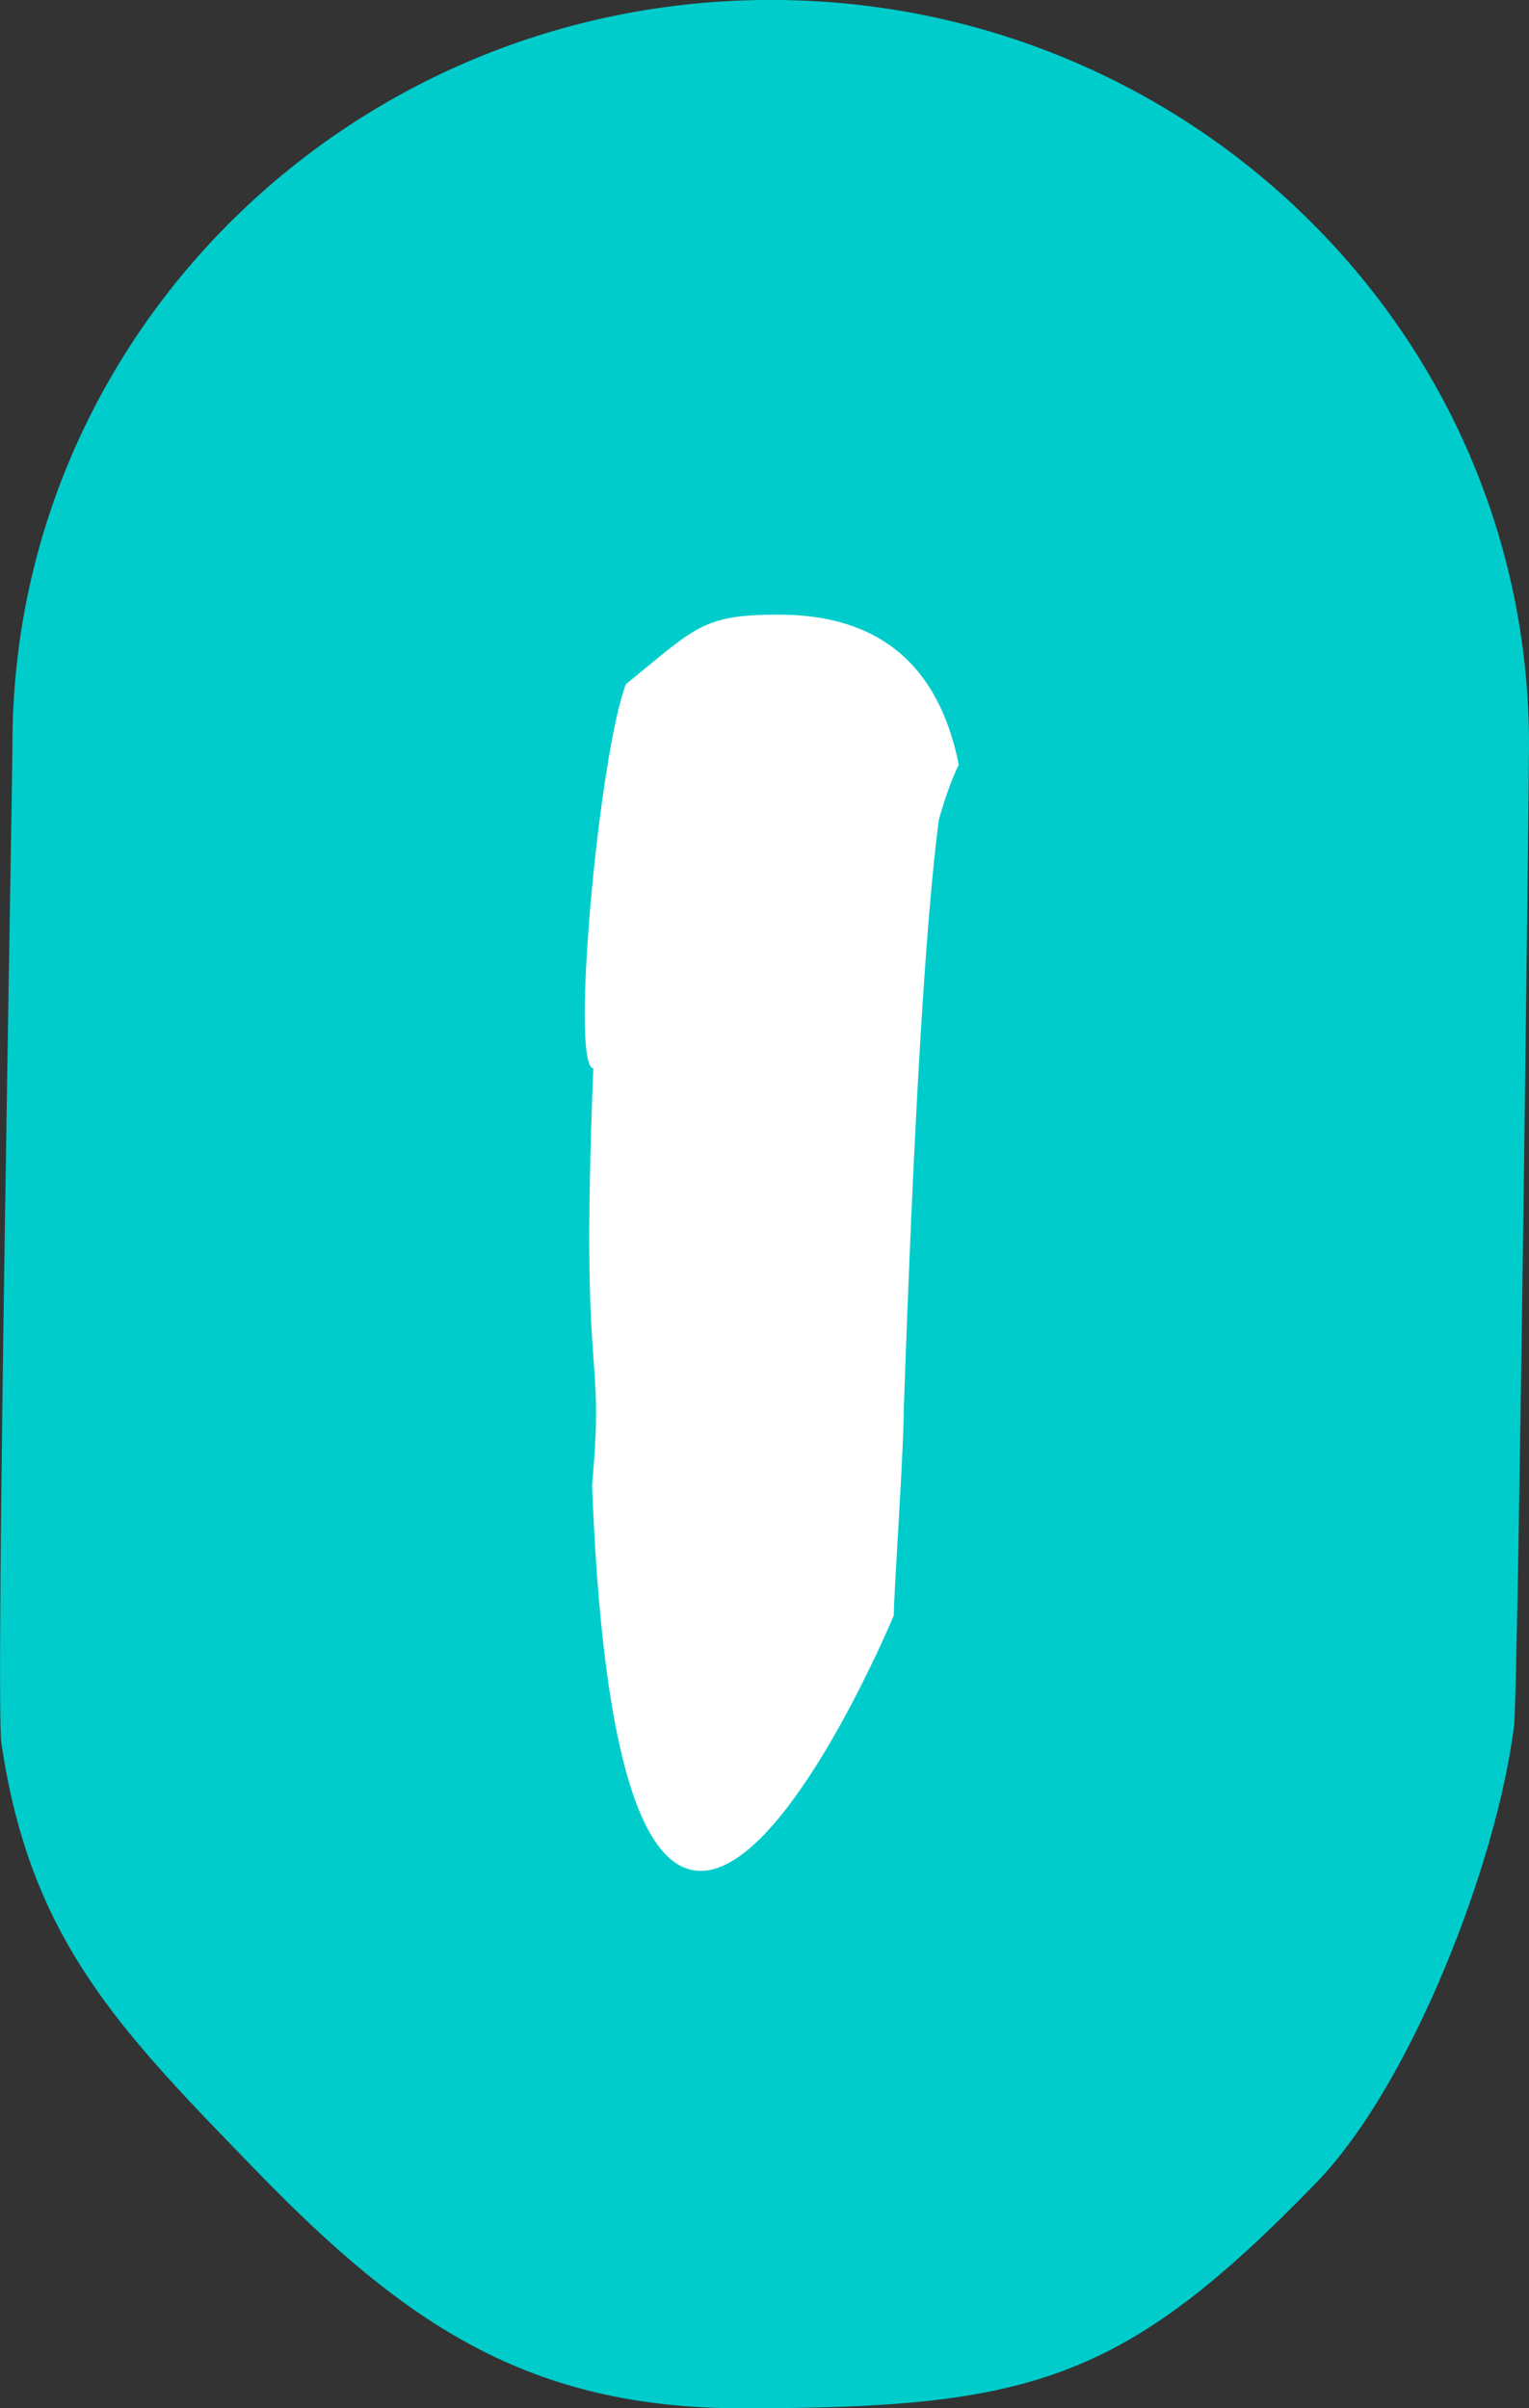 <svg version="1.1" xmlns="http://www.w3.org/2000/svg" xmlns:xlink="http://www.w3.org/1999/xlink" width="26.885" height="42.333" viewBox="0,0,26.885,42.333"><rect x="0" y="0" width="26.885" height="42.333" fill="#333333" stroke="none"/><g transform="translate(-228.789,-141.196)"><g data-paper-data="{&quot;isPaintingLayer&quot;:true}" fill="none" fill-rule="nonzero" stroke="none" stroke-width="none" stroke-linecap="butt" stroke-linejoin="miter" stroke-miterlimit="10" stroke-dasharray="" stroke-dashoffset="0" font-family="none" font-weight="none" font-size="none" text-anchor="none" style="mix-blend-mode: normal"><path d="M255.674,154.279c0,0.623 -0.188,16.64 -0.264,17.259c-0.295,2.388 -1.8,6.296 -3.475,8.024c-3.4,3.51 -5.047,3.967 -10.094,3.967c-3.74,0 -5.915,-1.468 -8.521,-4.151c-2.436,-2.507 -3.995,-4.079 -4.506,-7.537c-0.109,-0.735 0.194,-16.82 0.194,-17.563c0,-7.226 5.97,-13.083 13.333,-13.083c7.364,0 13.333,5.858 13.333,13.083z" data-paper-data="{&quot;origPos&quot;:null}" fill="#00cccc" stroke-width="0"/><path d="M239.2,167.302c0.233,-2.58 -0.214,-1.461 0.021,-7.326c-0.411,-0.058 0.103,-5.521 0.573,-6.753c1.231,-0.997 1.338,-1.223 2.688,-1.223c1.759,0 2.814,0.88 3.166,2.639c-0.118,0.235 -0.234,0.559 -0.352,0.968c-0.235,1.818 -0.439,5.277 -0.616,10.38c0,0.294 -0.03,0.938 -0.088,1.935c-0.059,0.998 -0.088,1.555 -0.088,1.672c0,0 -4.777,11.488 -5.304,-2.292z" data-paper-data="{&quot;origPos&quot;:null}" id="ID0.45730895223096013" fill="#ffffff" stroke-width="1"/></g></g></svg>